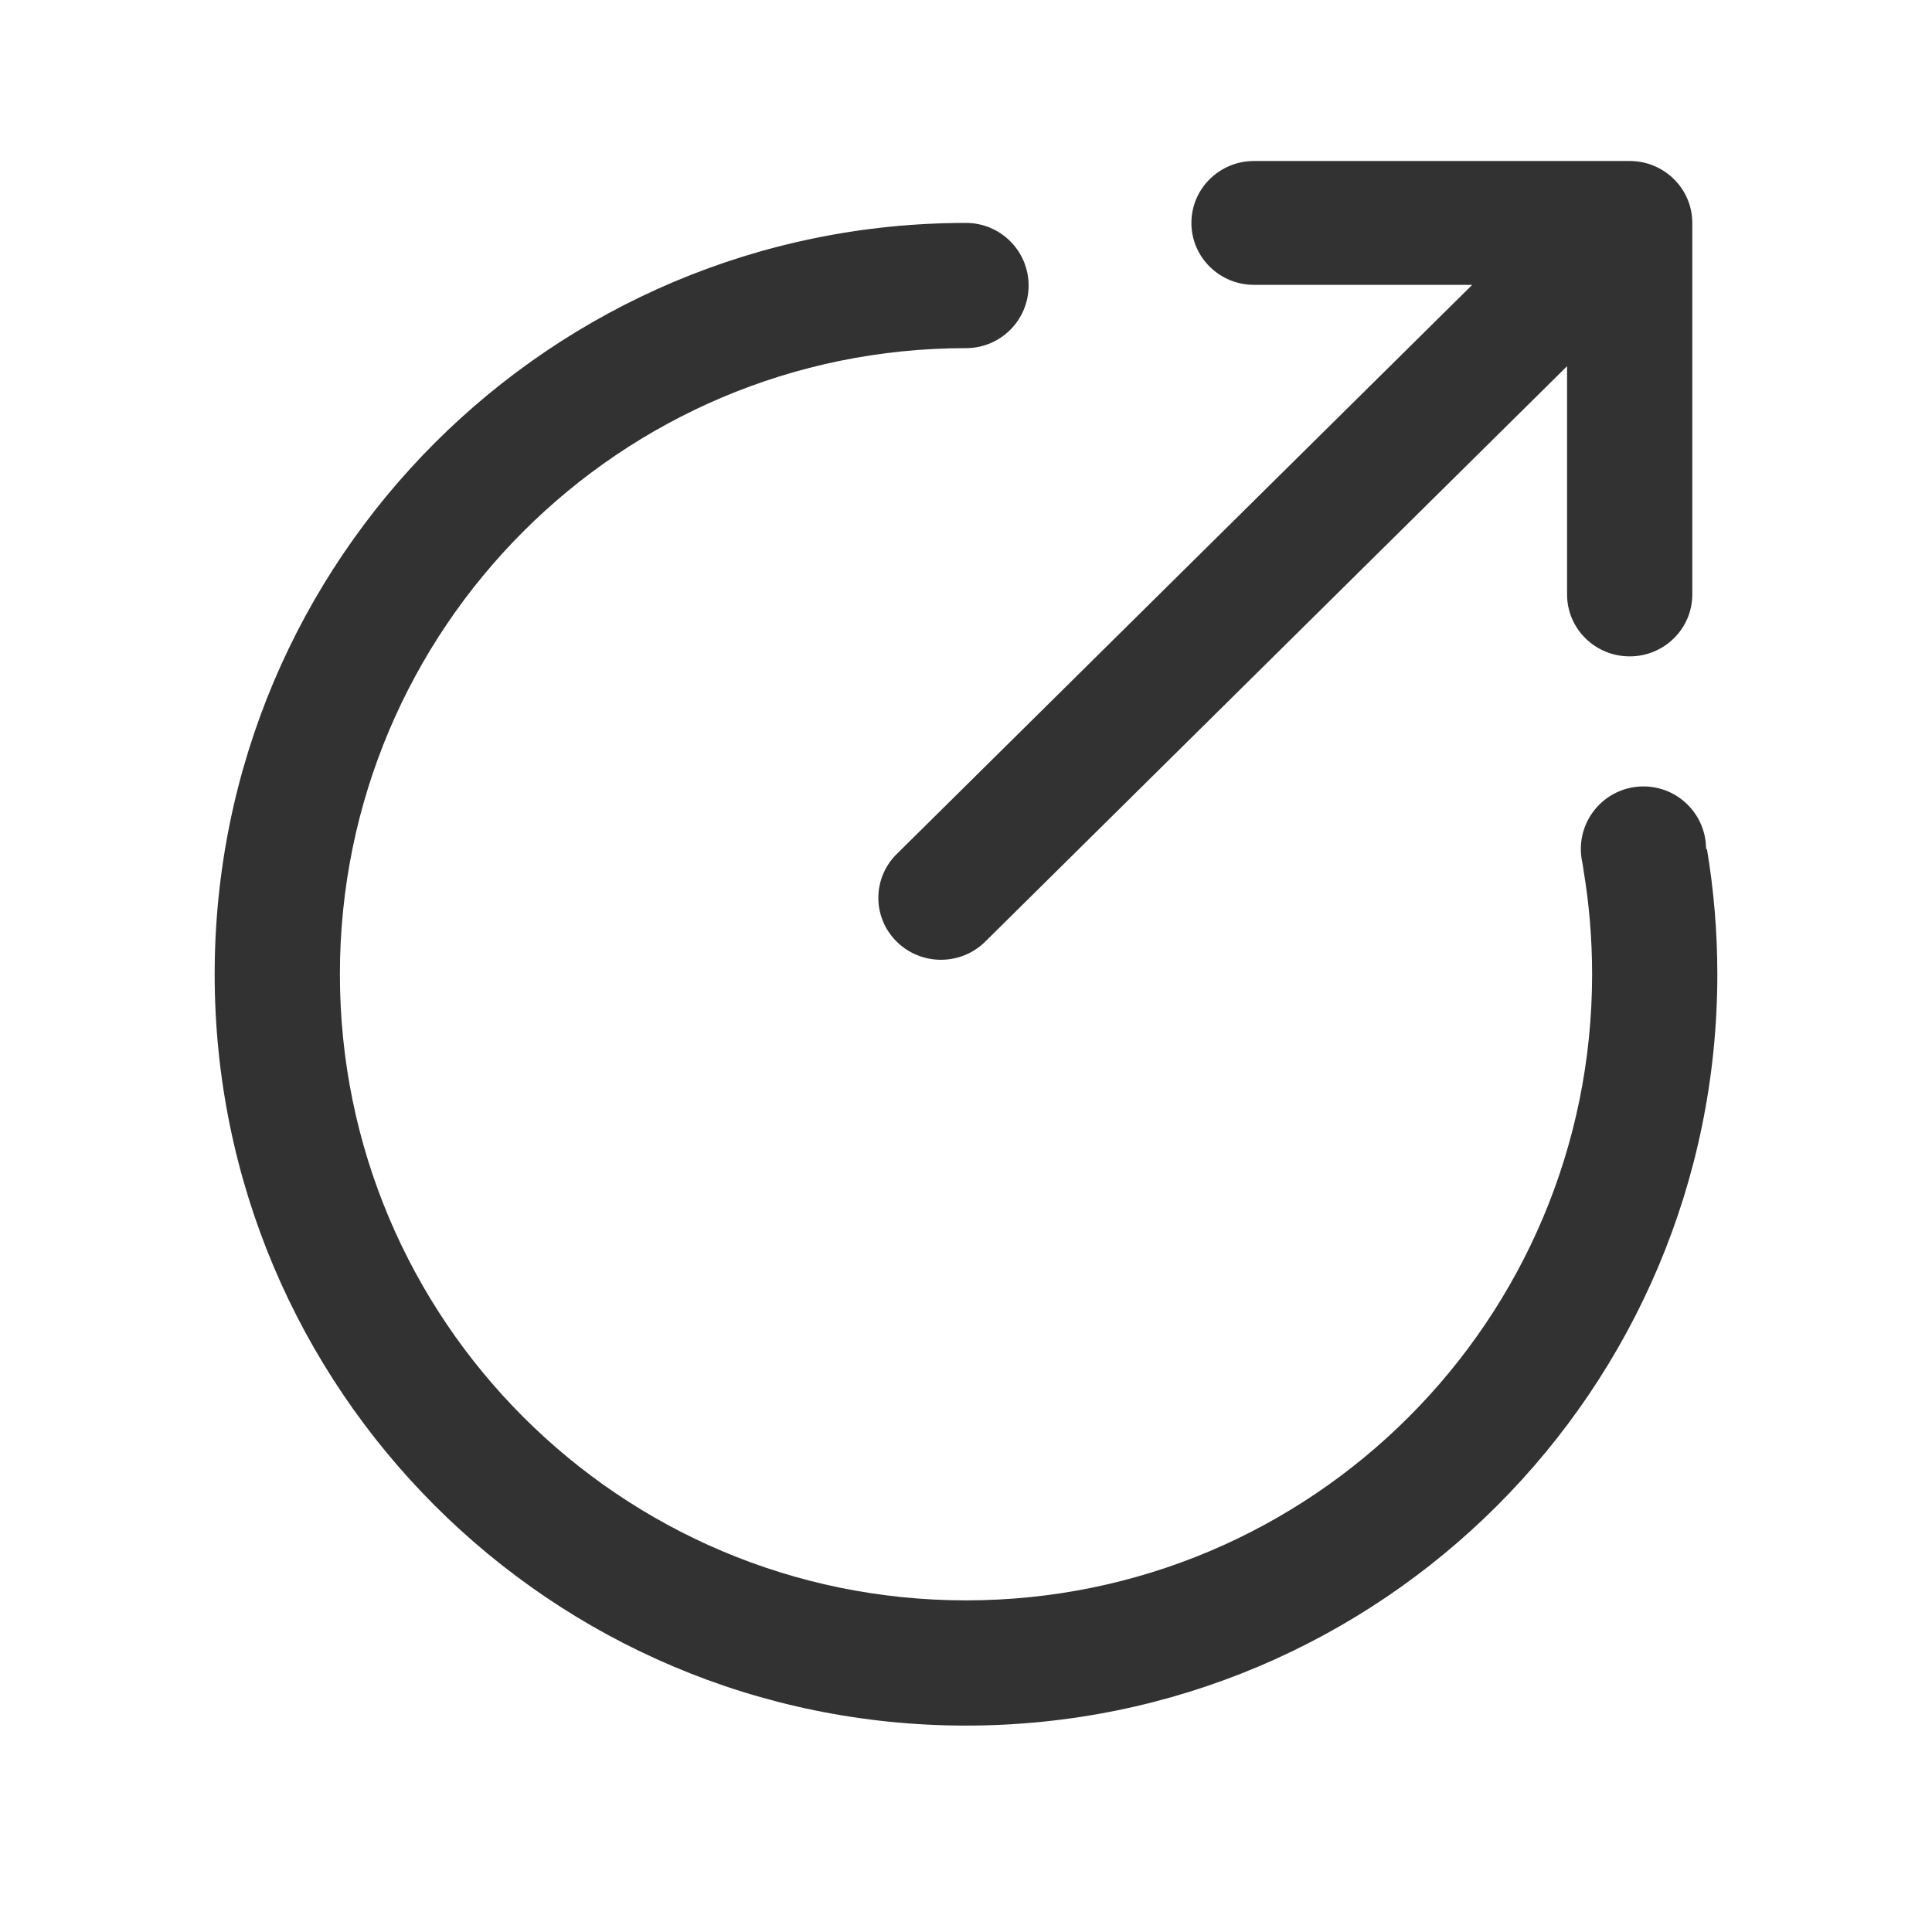 <?xml version="1.0" encoding="UTF-8"?>
<svg width="1000px" height="1000px" viewBox="0 0 1000 1000" version="1.1" xmlns="http://www.w3.org/2000/svg" xmlns:xlink="http://www.w3.org/1999/xlink">
    <!-- Generator: sketchtool 52.4 (67378) - http://www.bohemiancoding.com/sketch -->
    <title>share</title>
    <desc>Created with sketchtool.</desc>
    <g id="新版图标" stroke="none" stroke-width="1" fill="none" fill-rule="evenodd">
        <g id="share" fill="#323233" fill-rule="nonzero">
            <g id="圆角-推广-线">
                <path d="M762.023,147.436 L649.074,147.436 C631.176,147.436 616.667,133.086 616.667,115.385 C616.667,97.683 631.176,83.333 649.074,83.333 L843.519,83.333 C861.417,83.333 875.926,97.683 875.926,115.385 L875.926,307.692 C875.926,325.394 861.417,339.744 843.519,339.744 C825.62,339.744 811.111,325.394 811.111,307.692 L811.111,189.542 L509.953,487.391 C497.297,499.908 476.777,499.908 464.122,487.391 C451.466,474.874 451.466,454.581 464.122,442.064 L762.023,147.436 Z M819.149,447.108 C818.555,444.655 818.241,442.094 818.241,439.459 C818.241,421.561 832.75,407.051 850.648,407.051 C868.546,407.051 883.056,421.561 883.056,439.459 L883.512,439.459 C887.048,460.537 888.889,482.19 888.889,504.274 C888.889,719.051 714.777,893.162 500,893.162 C285.223,893.162 111.111,719.051 111.111,504.274 C111.111,289.496 285.223,115.385 500,115.385 C517.898,115.385 532.407,129.894 532.407,147.792 C532.407,165.69 517.898,180.199 500,180.199 C321.019,180.199 175.926,325.292 175.926,504.274 C175.926,683.255 321.019,828.348 500,828.348 C678.981,828.348 824.074,683.255 824.074,504.274 C824.074,485.986 822.566,467.918 819.59,450.183 C819.418,449.156 819.271,448.131 819.149,447.108 Z" id="Combined-Shape"></path>
            </g>
        </g>
    </g>
</svg>
